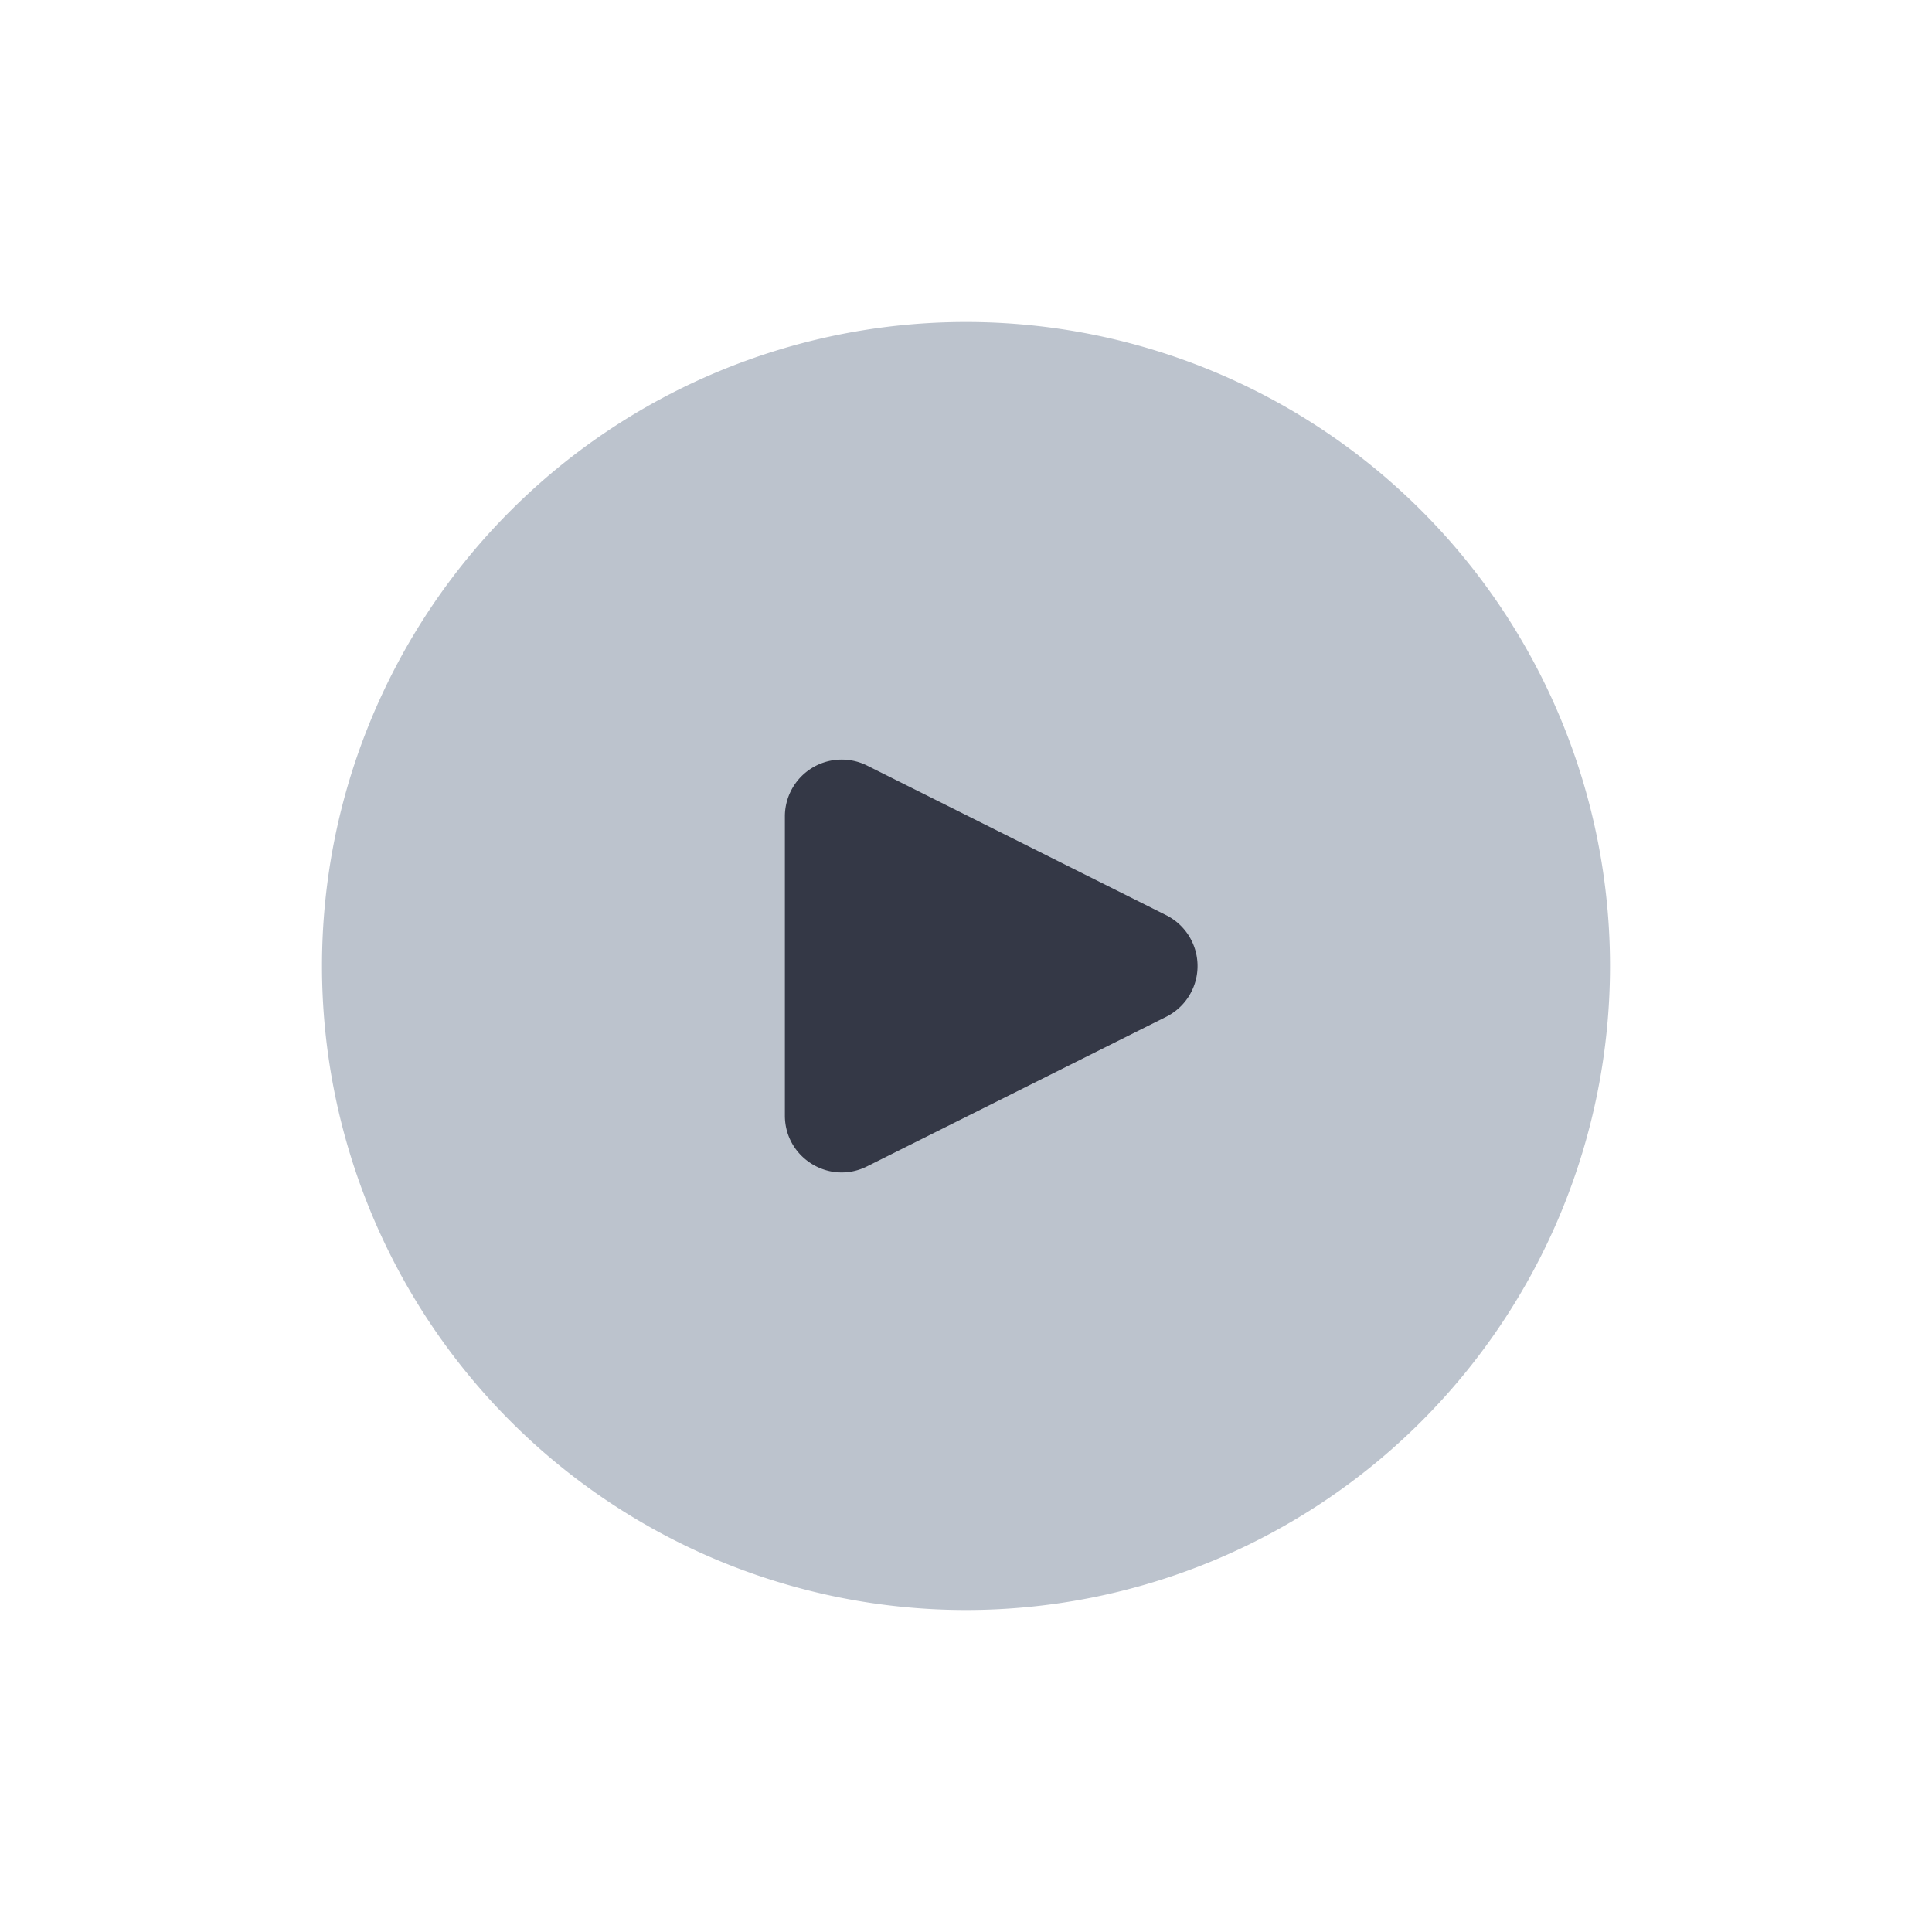 <svg xmlns="http://www.w3.org/2000/svg" width="24" height="24" fill="none" viewBox="0 0 24 24"><path fill="#BCC3CD" d="M12 4a8 8 0 1 0 0 16 8 8 0 0 0 0-16"/><path fill="#343846" d="M9.75 10.142v3.716c0 .525.552.866 1.021.631l3.716-1.858a.706.706 0 0 0 0-1.262L10.771 9.51a.706.706 0 0 0-1.021.631"/></svg>